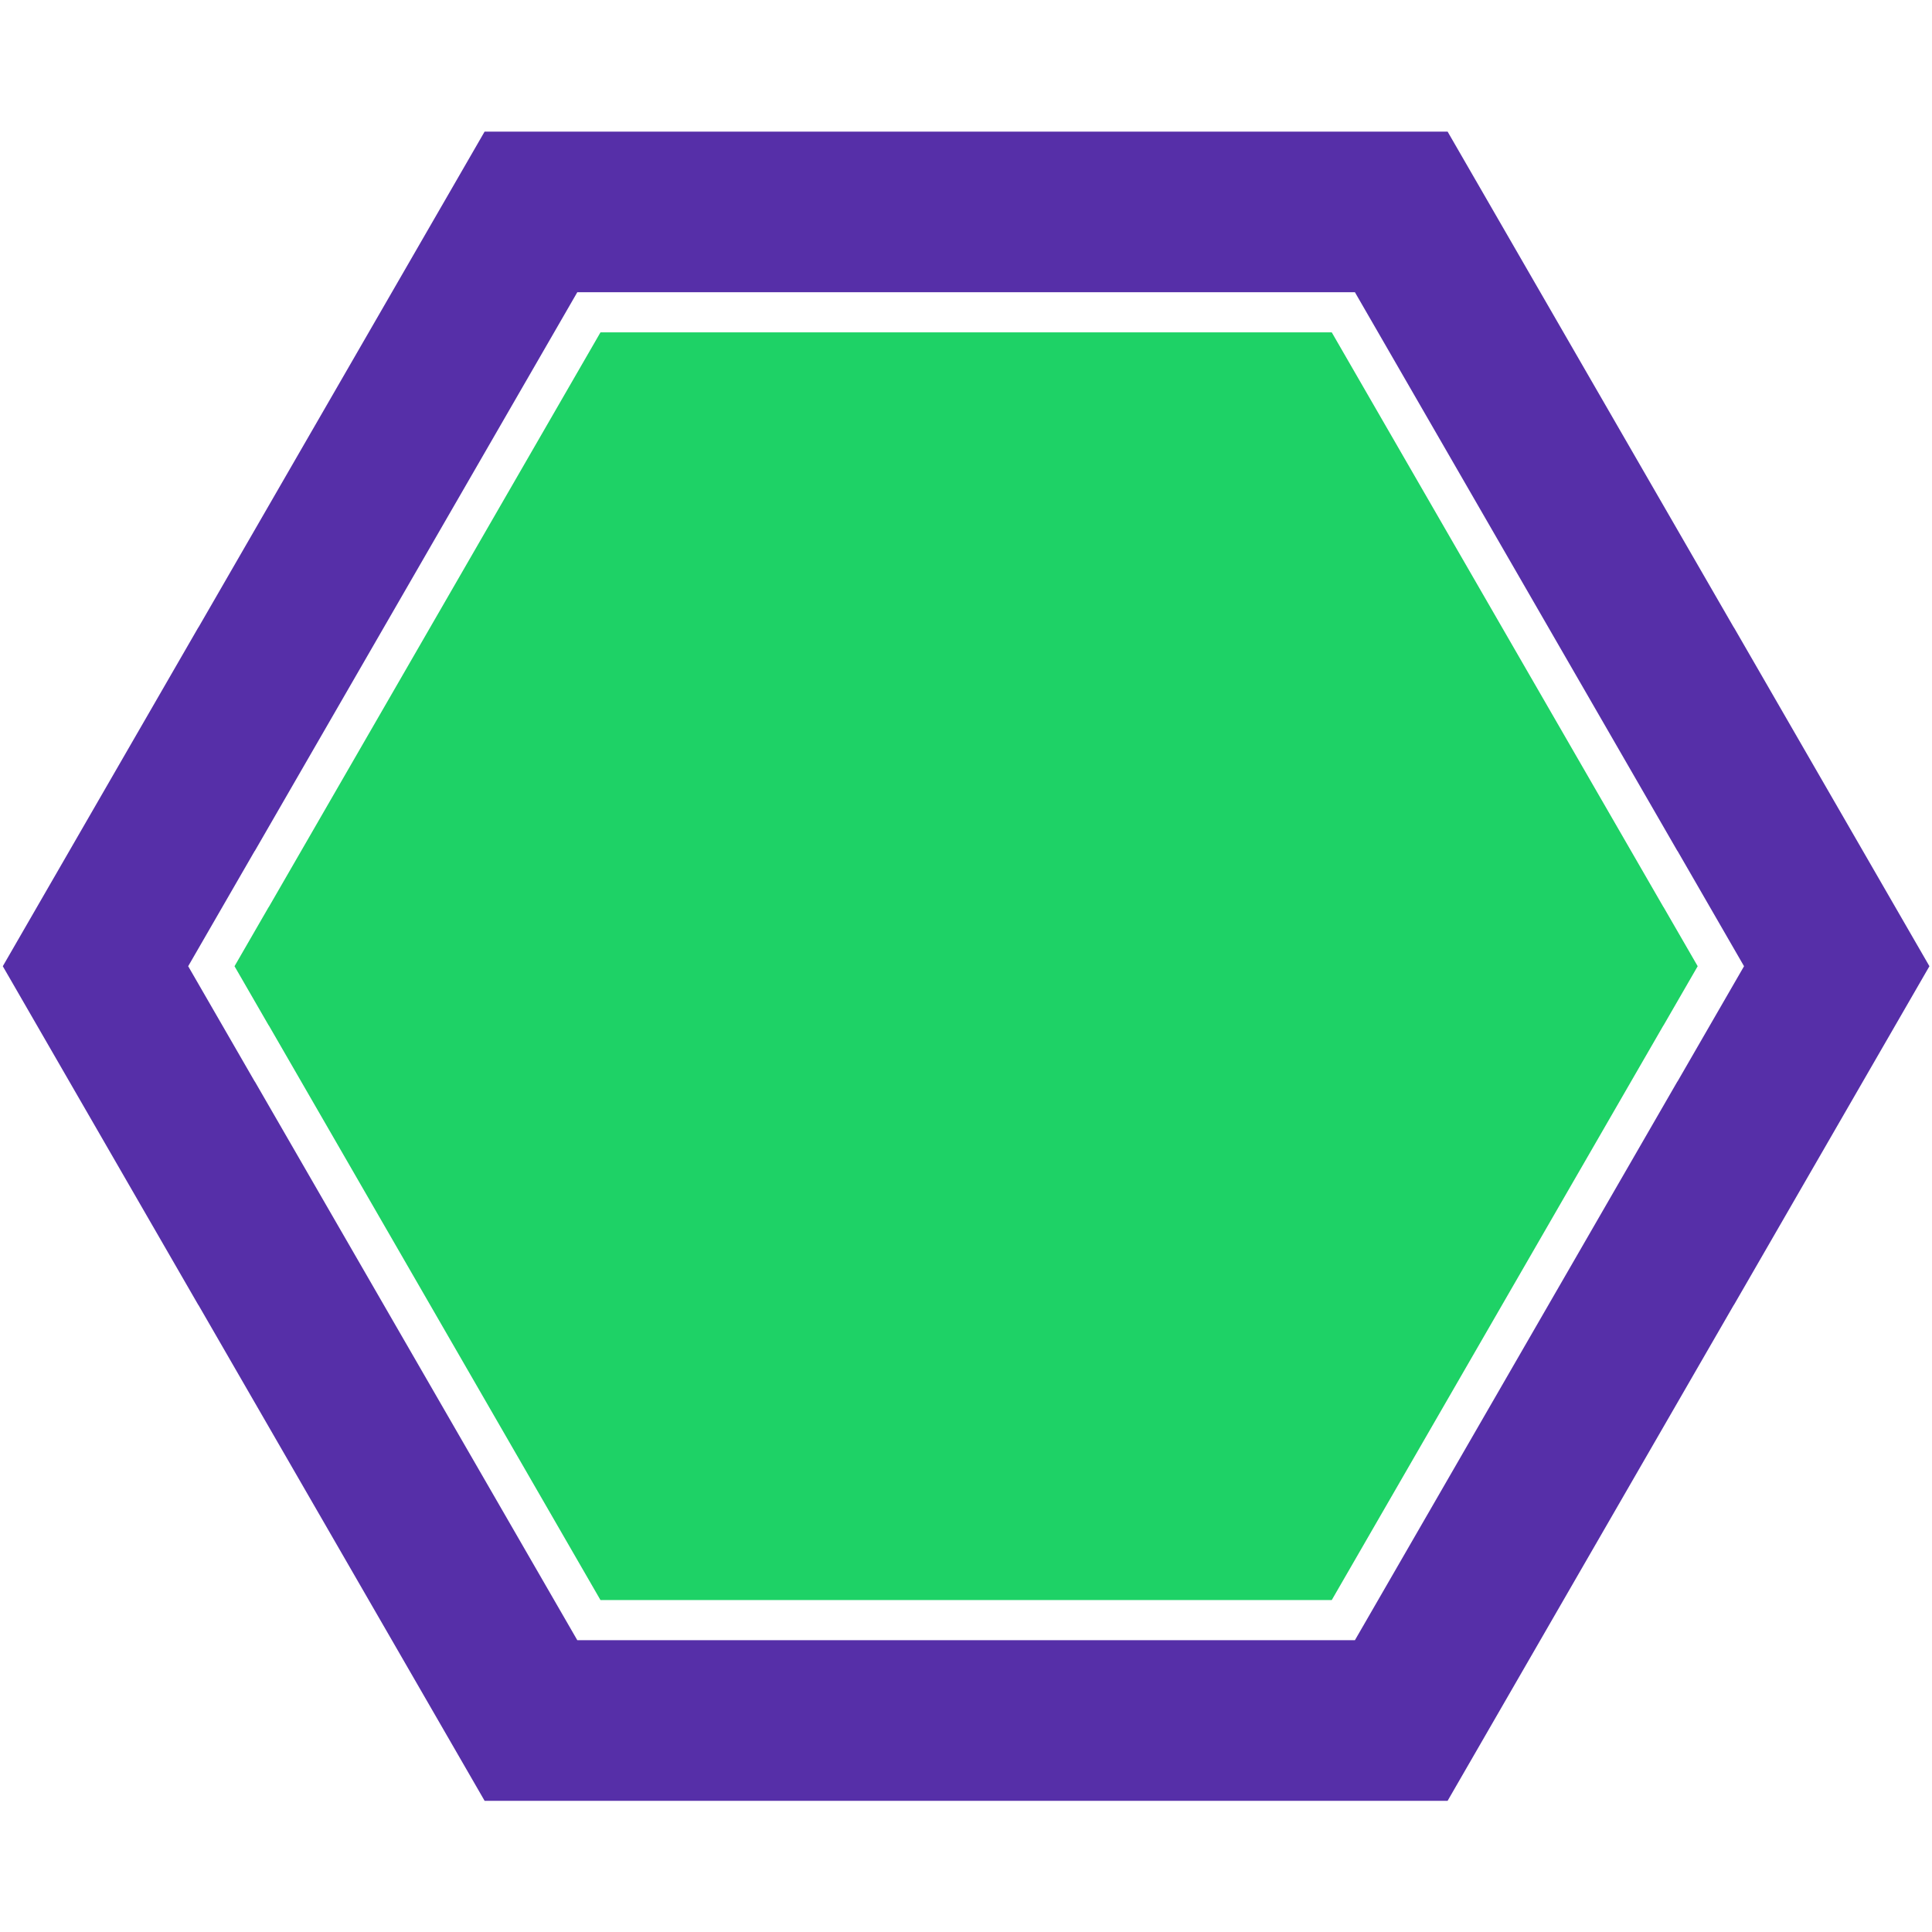 <svg xmlns="http://www.w3.org/2000/svg" xmlns:xlink="http://www.w3.org/1999/xlink" width="500" zoomAndPan="magnify" viewBox="0 0 375 375" height="500" preserveAspectRatio="xMidYMid meet" version="1.0"><defs><clipPath id="c42b1fe3ae"><path d="M 0.543 25.547 L 374.5 25.547 L 374.5 349.535 L 0.543 349.535 Z M 0.543 25.547 " clip-rule="nonzero"/></clipPath></defs><g clip-path="url(#c42b1fe3ae)"><path fill="#562fa8" d="M 0.543 187.543 L 38.496 253.301 L 38.512 253.293 L 94.062 349.535 L 280.98 349.535 L 336.531 253.293 L 336.547 253.301 L 374.5 187.543 L 336.547 121.781 L 336.531 121.789 L 280.98 25.547 L 94.062 25.547 L 38.512 121.789 L 38.496 121.781 Z M 36.527 187.543 L 49.441 165.164 L 49.457 165.176 L 112.055 56.719 L 262.988 56.719 L 325.586 165.176 L 325.602 165.164 L 338.516 187.543 L 325.602 209.918 L 325.586 209.91 L 262.988 318.363 L 112.055 318.363 L 49.457 209.91 L 49.441 209.918 L 36.527 187.543 " fill-opacity="1" fill-rule="evenodd"/></g><path fill="#1ed266" d="M 45.52 187.543 L 52.152 199.031 L 52.168 199.023 L 116.551 310.57 L 258.492 310.57 L 322.875 199.023 L 322.887 199.031 L 329.52 187.543 L 322.887 176.055 L 322.875 176.062 L 258.492 64.512 L 116.551 64.512 L 52.168 176.062 L 52.152 176.055 L 45.52 187.543 " fill-opacity="1" fill-rule="evenodd"/></svg>